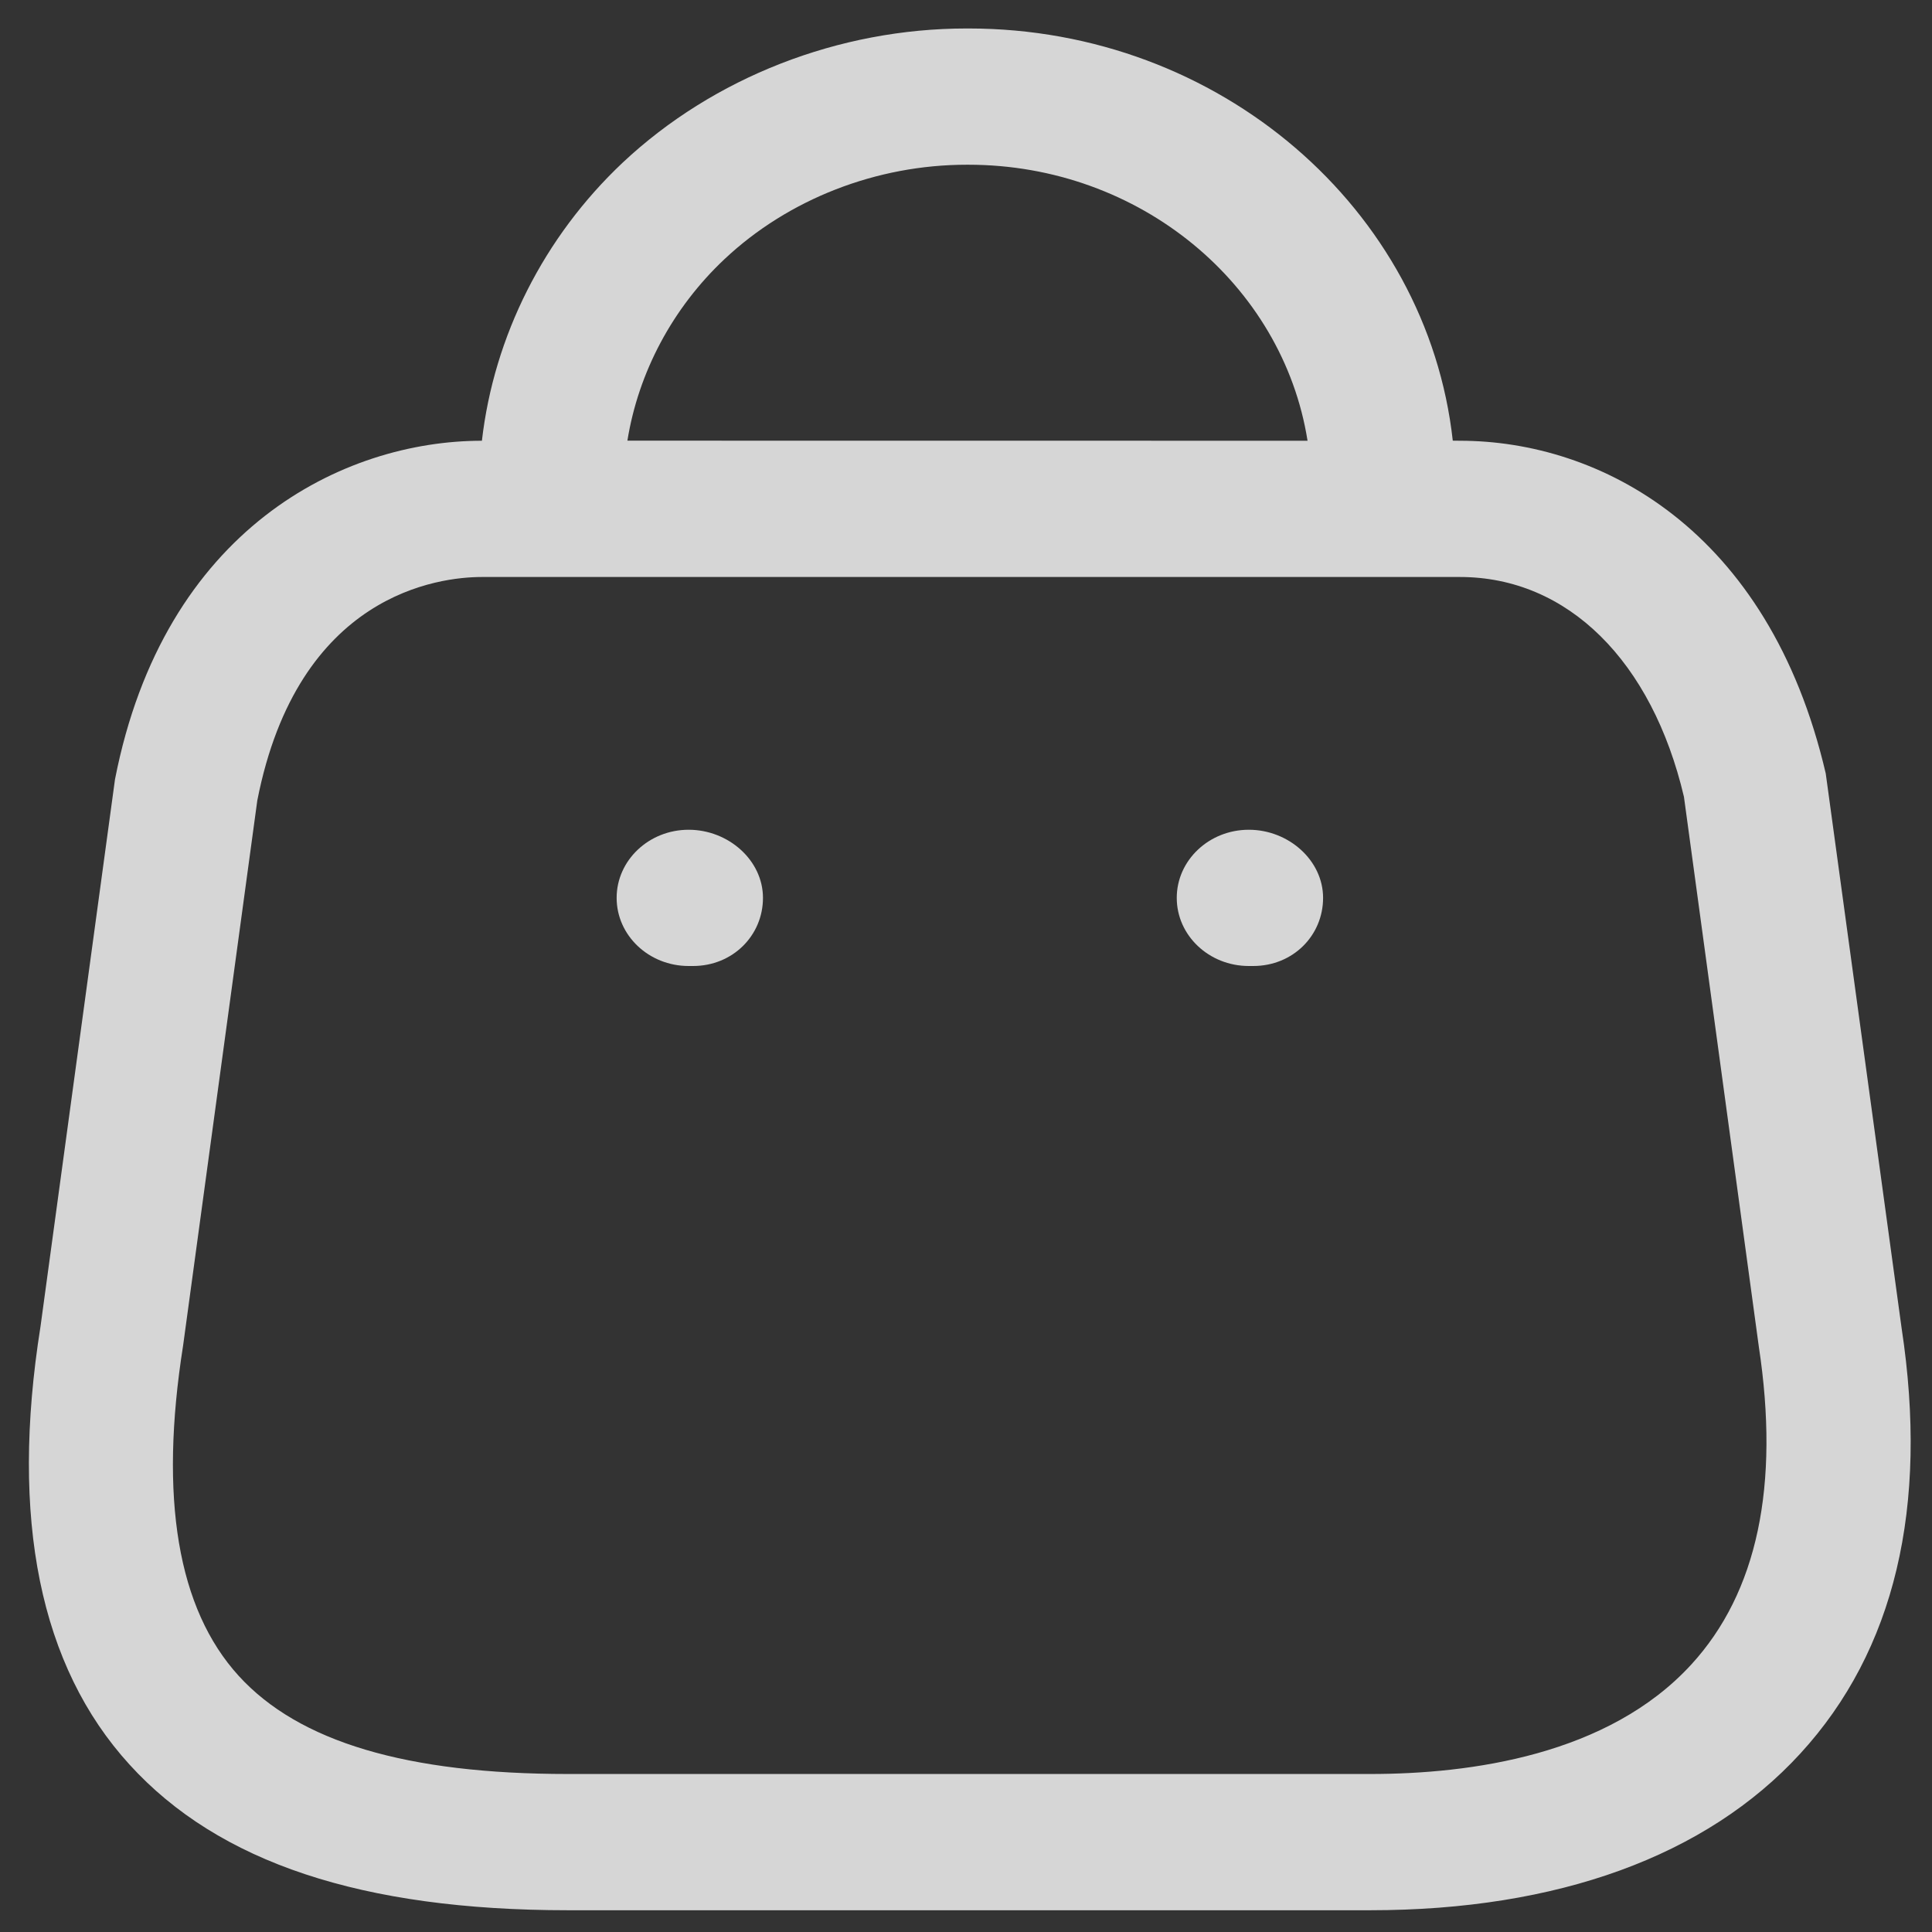 <svg width="31" height="31" viewBox="0 0 23 23" fill="none" xmlns="http://www.w3.org/2000/svg">
  <rect x="0" y="0" width="23" height="23" fill="#333333" stroke="none"/>
  <path fill-rule="evenodd" clip-rule="evenodd" d="M11.531 0.339C14.521 0.339 16.991 2.492 17.295 5.246L17.38 5.247C19.038 5.247 21.055 6.288 21.735 9.208L22.638 15.81C22.962 17.941 22.557 19.65 21.432 20.876C20.314 22.096 18.543 22.741 16.312 22.741H6.763C4.312 22.741 2.604 22.174 1.542 21.007C0.475 19.837 0.118 18.083 0.482 15.793L1.369 9.278C1.953 6.291 4.086 5.247 5.737 5.247C5.88 4.004 6.473 2.822 7.413 1.936C8.494 0.921 9.985 0.339 11.507 0.339H11.531ZM17.38 6.869H5.737C5.233 6.869 3.547 7.061 3.063 9.53L2.18 16.017C1.893 17.836 2.115 19.153 2.841 19.95C3.558 20.737 4.842 21.119 6.763 21.119H16.312C17.51 21.119 19.147 20.894 20.135 19.815C20.92 18.959 21.19 17.686 20.938 16.029L20.047 9.486C19.668 7.874 18.666 6.869 17.38 6.869ZM14.867 9.878C15.34 9.878 15.751 10.242 15.751 10.689C15.751 11.137 15.393 11.5 14.919 11.5H14.867C14.393 11.5 14.009 11.137 14.009 10.689C14.009 10.242 14.393 9.878 14.867 9.878ZM8.198 9.878C8.672 9.878 9.083 10.242 9.083 10.689C9.083 11.137 8.723 11.5 8.25 11.5H8.198C7.725 11.5 7.341 11.137 7.341 10.689C7.341 10.242 7.725 9.878 8.198 9.878ZM11.527 1.961H11.51C10.434 1.961 9.385 2.37 8.625 3.085C8.005 3.668 7.6 4.434 7.469 5.246L15.566 5.247C15.272 3.389 13.572 1.961 11.527 1.961Z" fill="white" fill-opacity="0.8" />
</svg>